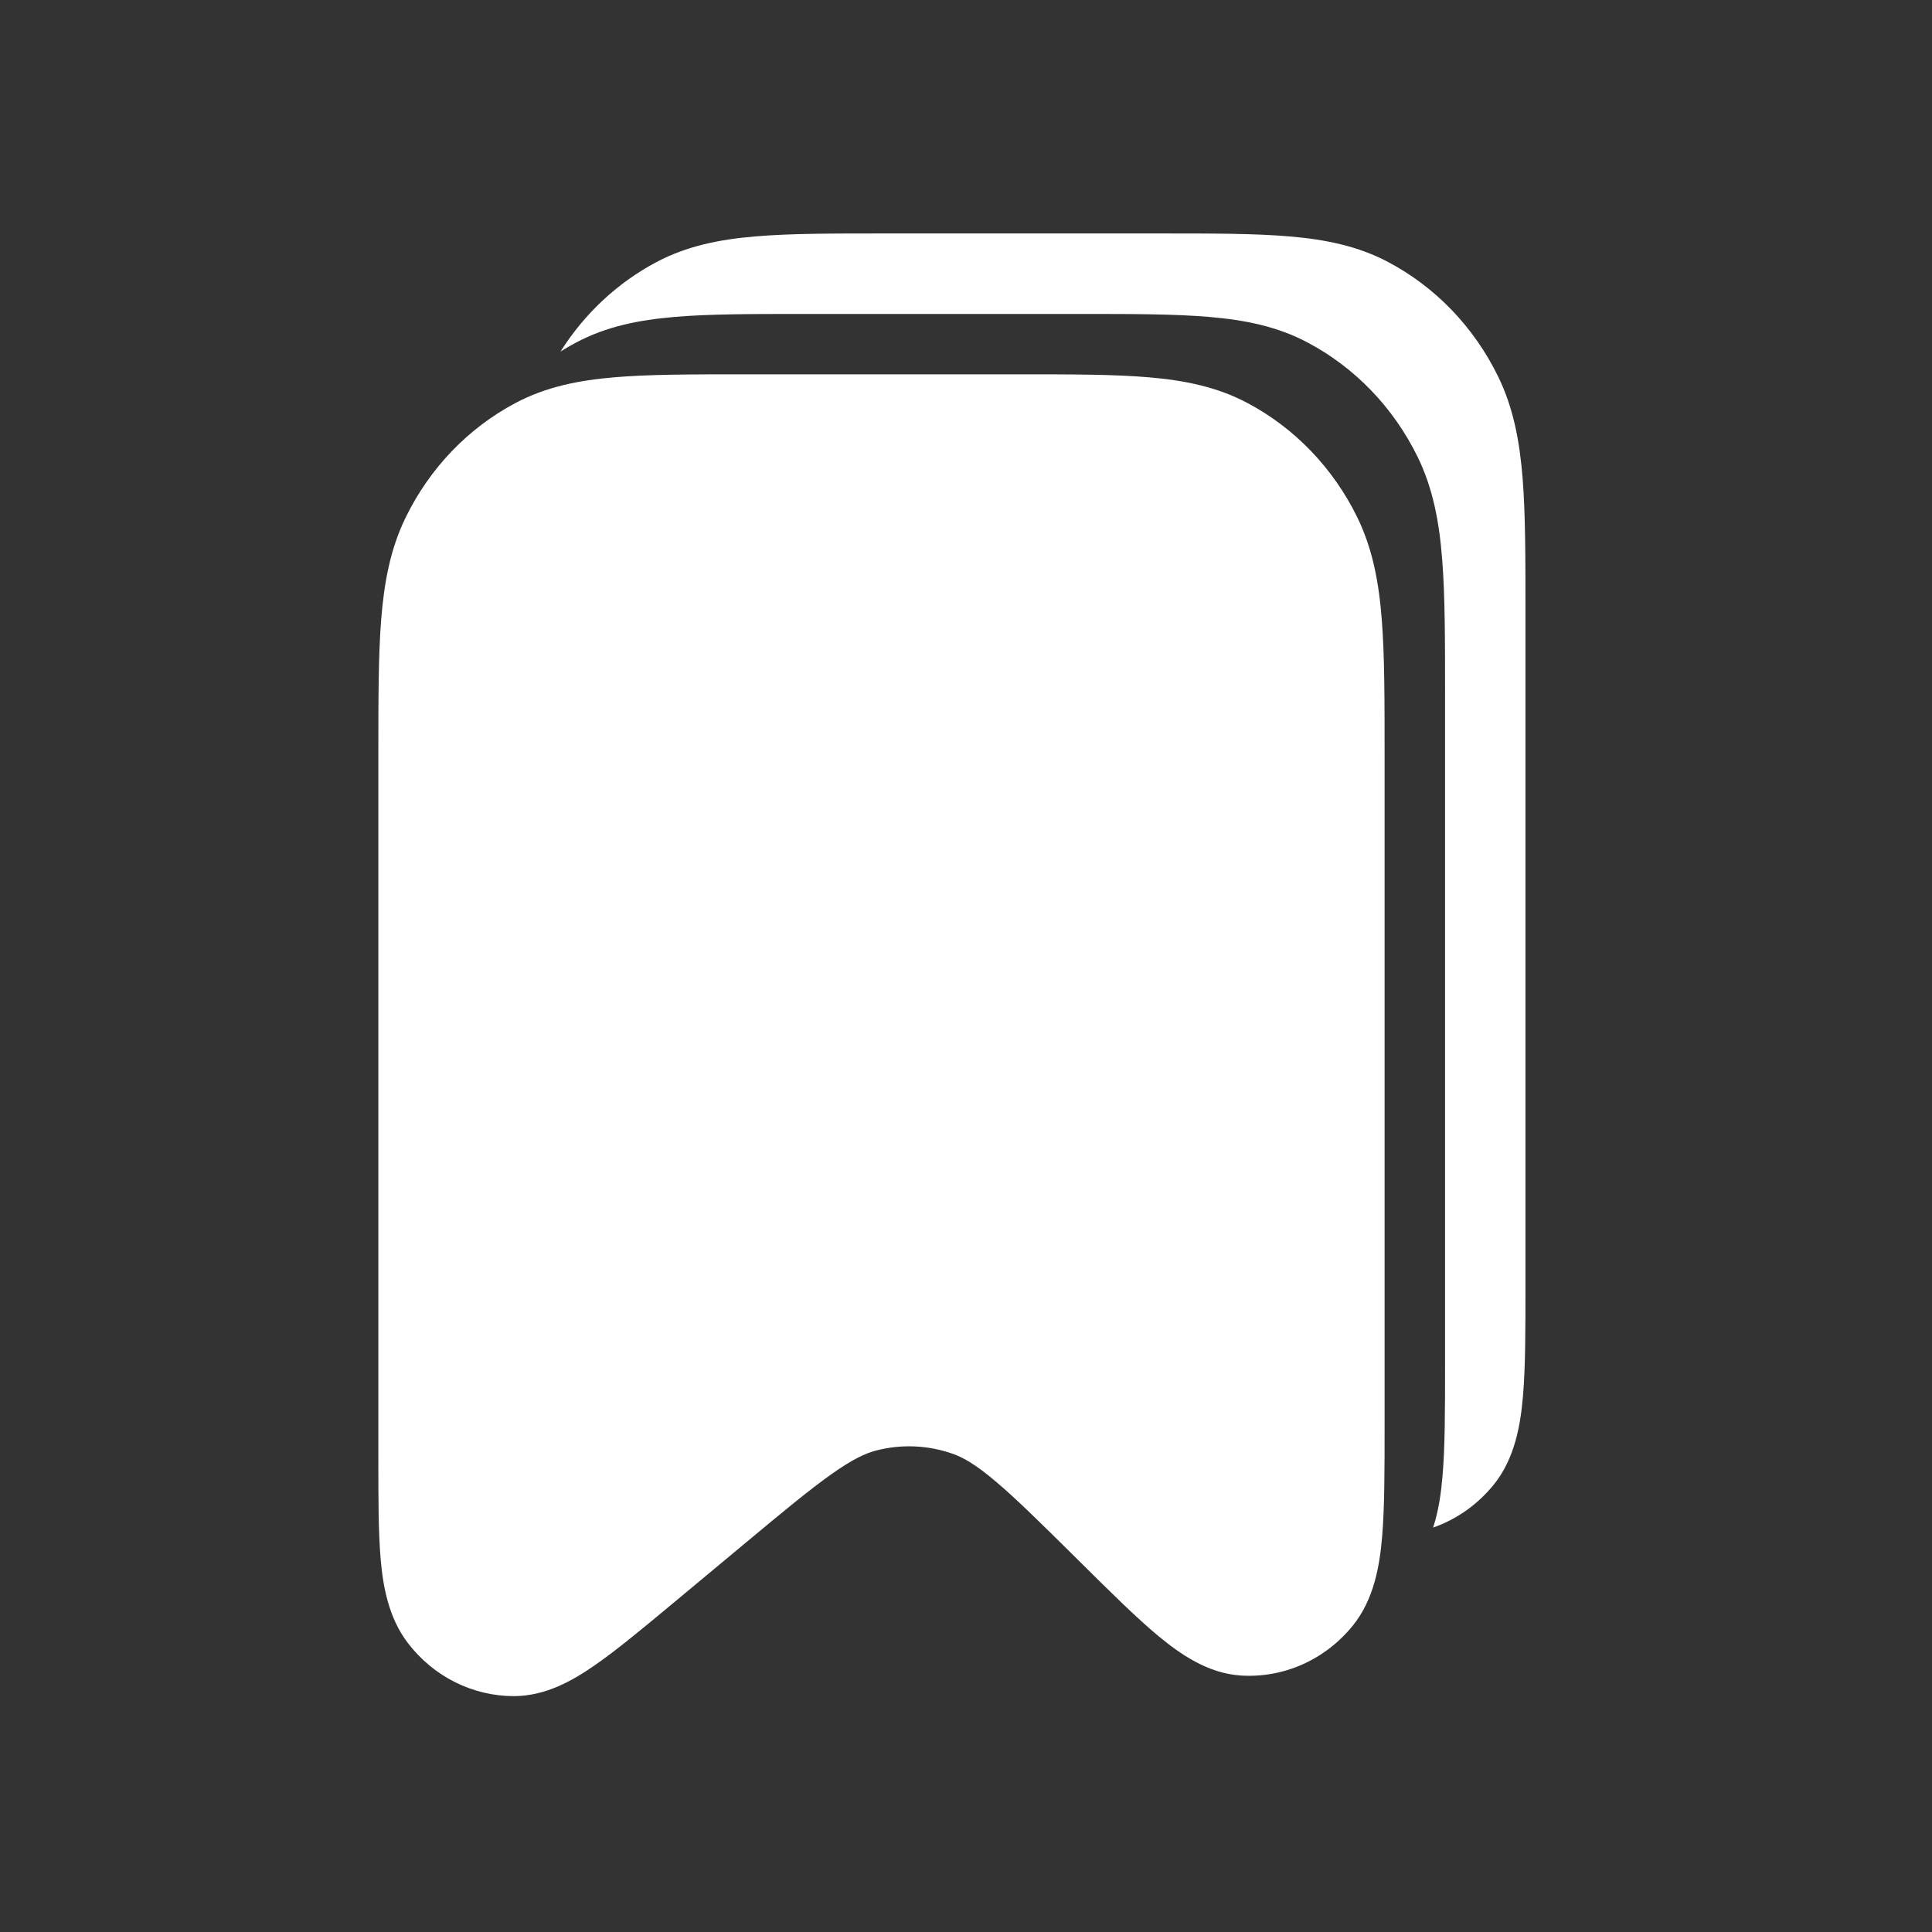 <svg width="24" height="24" viewBox="0 0 24 24" fill="none" xmlns="http://www.w3.org/2000/svg">
<rect x="0" y="0" width="24" height="24" fill="#333333" stroke="none"/>
<path fill-rule="evenodd" clip-rule="evenodd" d="M10.987 2.9H14.413C15.06 2.9 15.59 2.9 16.02 2.937C16.466 2.975 16.868 3.056 17.244 3.255C17.832 3.566 18.31 4.063 18.609 4.675C18.801 5.066 18.878 5.484 18.915 5.947C18.95 6.395 18.95 6.946 18.95 7.619V15.953C18.95 16.511 18.95 16.98 18.919 17.342C18.889 17.691 18.822 18.114 18.555 18.444C18.353 18.693 18.092 18.875 17.803 18.976C17.873 18.761 17.902 18.54 17.919 18.342C17.951 17.98 17.951 17.511 17.951 16.953V8.619C17.951 7.946 17.951 7.395 17.915 6.947C17.879 6.484 17.801 6.066 17.61 5.675C17.31 5.063 16.832 4.566 16.244 4.255C15.868 4.055 15.466 3.975 15.021 3.937C14.59 3.9 14.061 3.9 13.413 3.9H9.988C9.34 3.9 8.811 3.9 8.38 3.937C7.935 3.975 7.533 4.055 7.157 4.255C7.091 4.29 7.026 4.327 6.963 4.367C7.26 3.896 7.671 3.512 8.156 3.255C8.532 3.056 8.934 2.975 9.38 2.937C9.81 2.9 10.34 2.9 10.987 2.9ZM12.663 4.65H9.237C8.59 4.65 8.06 4.65 7.63 4.687C7.184 4.725 6.782 4.806 6.406 5.005C5.818 5.316 5.34 5.813 5.041 6.425C4.849 6.816 4.772 7.234 4.735 7.697C4.7 8.145 4.7 8.696 4.7 9.369V18.107C4.7 18.609 4.7 19.038 4.729 19.372C4.758 19.701 4.824 20.093 5.068 20.412C5.387 20.828 5.872 21.07 6.385 21.07C6.776 21.069 7.111 20.878 7.376 20.695C7.646 20.51 7.967 20.243 8.345 19.929L9.259 19.168C9.732 18.774 10.056 18.506 10.324 18.316C10.584 18.131 10.747 18.054 10.887 18.018C11.201 17.937 11.532 17.952 11.839 18.061C11.975 18.109 12.131 18.201 12.377 18.41C12.63 18.624 12.932 18.923 13.374 19.36L13.399 19.385C13.79 19.773 14.118 20.098 14.393 20.326C14.657 20.544 15 20.787 15.414 20.814C15.946 20.848 16.462 20.618 16.805 20.194C17.072 19.864 17.139 19.441 17.169 19.092C17.2 18.73 17.2 18.261 17.2 17.703V9.369C17.2 8.696 17.2 8.145 17.165 7.697C17.129 7.234 17.051 6.816 16.86 6.425C16.56 5.813 16.082 5.316 15.494 5.005C15.118 4.806 14.716 4.725 14.271 4.687C13.84 4.65 13.311 4.65 12.663 4.65Z" fill="white"/>
</svg>
